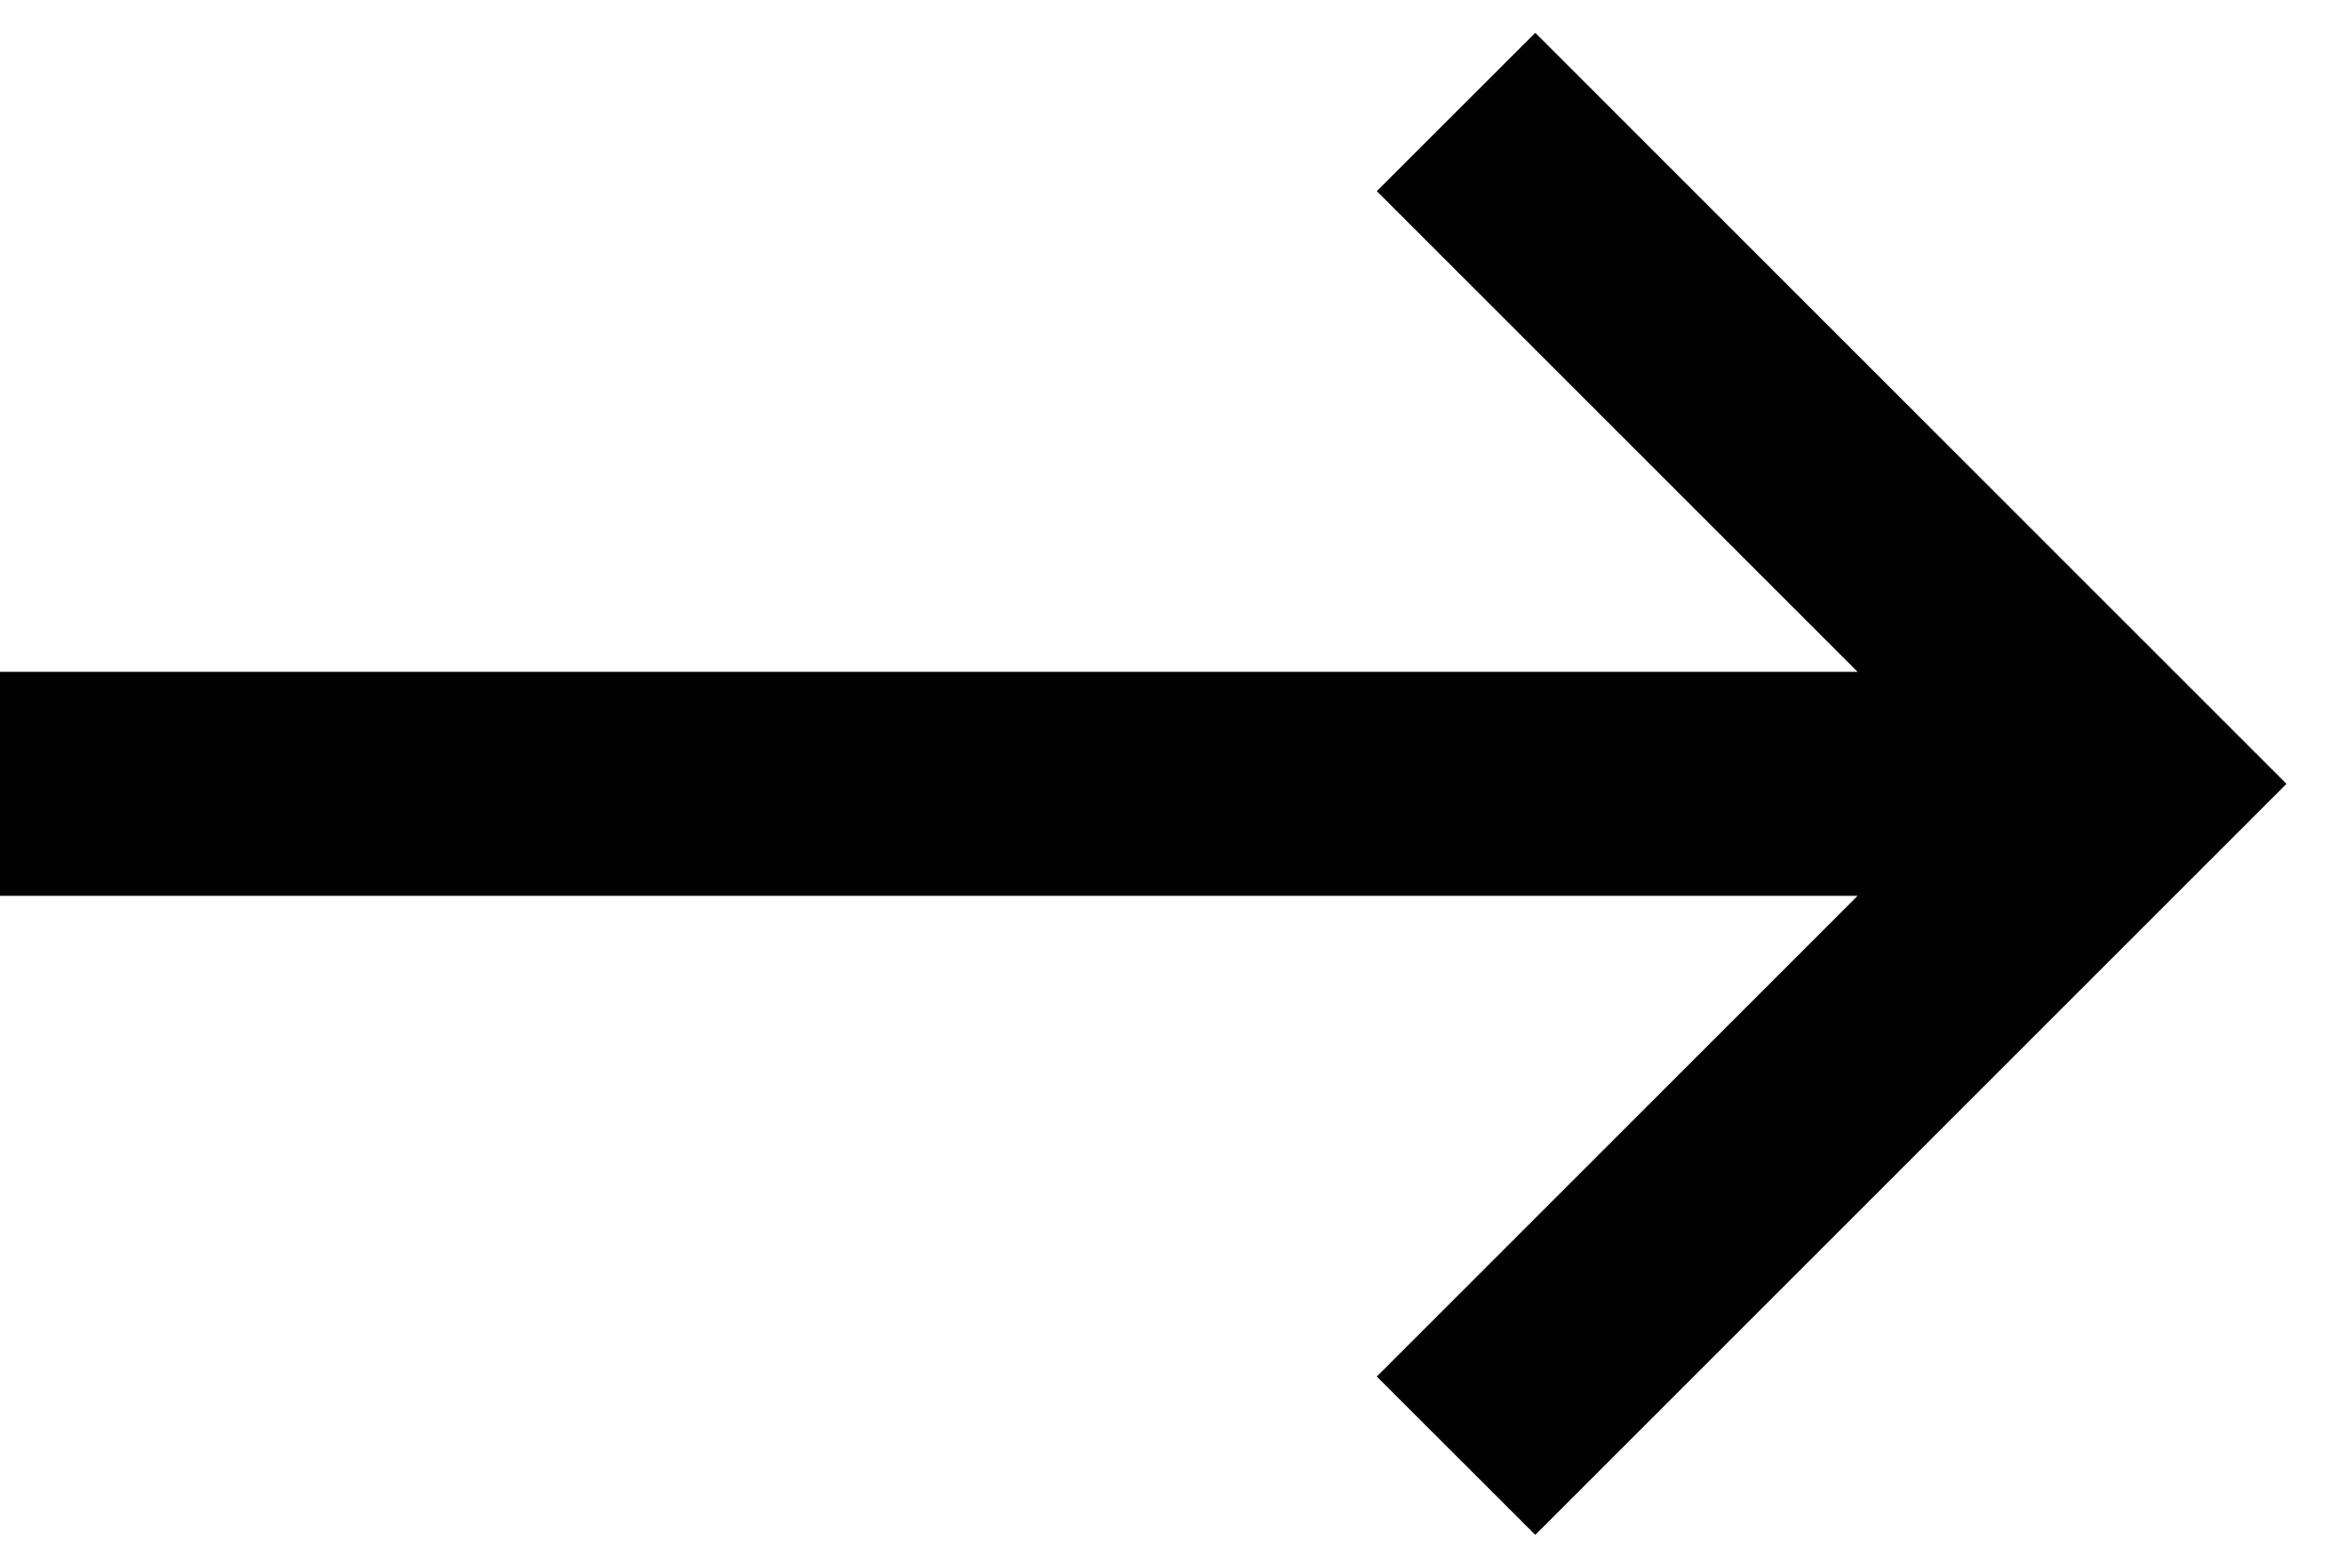 <svg viewBox="0 0 21 14" fill="none" xmlns="http://www.w3.org/2000/svg">
    <path fill-rule="evenodd" clip-rule="evenodd" d="M13.708 13.707L19.708 7.707L20.415 7L19.708 6.293L13.708 0.293L12.293 1.707L16.586 6L-0 6L-0 8L16.586 8L12.293 12.293L13.708 13.707Z" fill="currentColor"/>
</svg>
